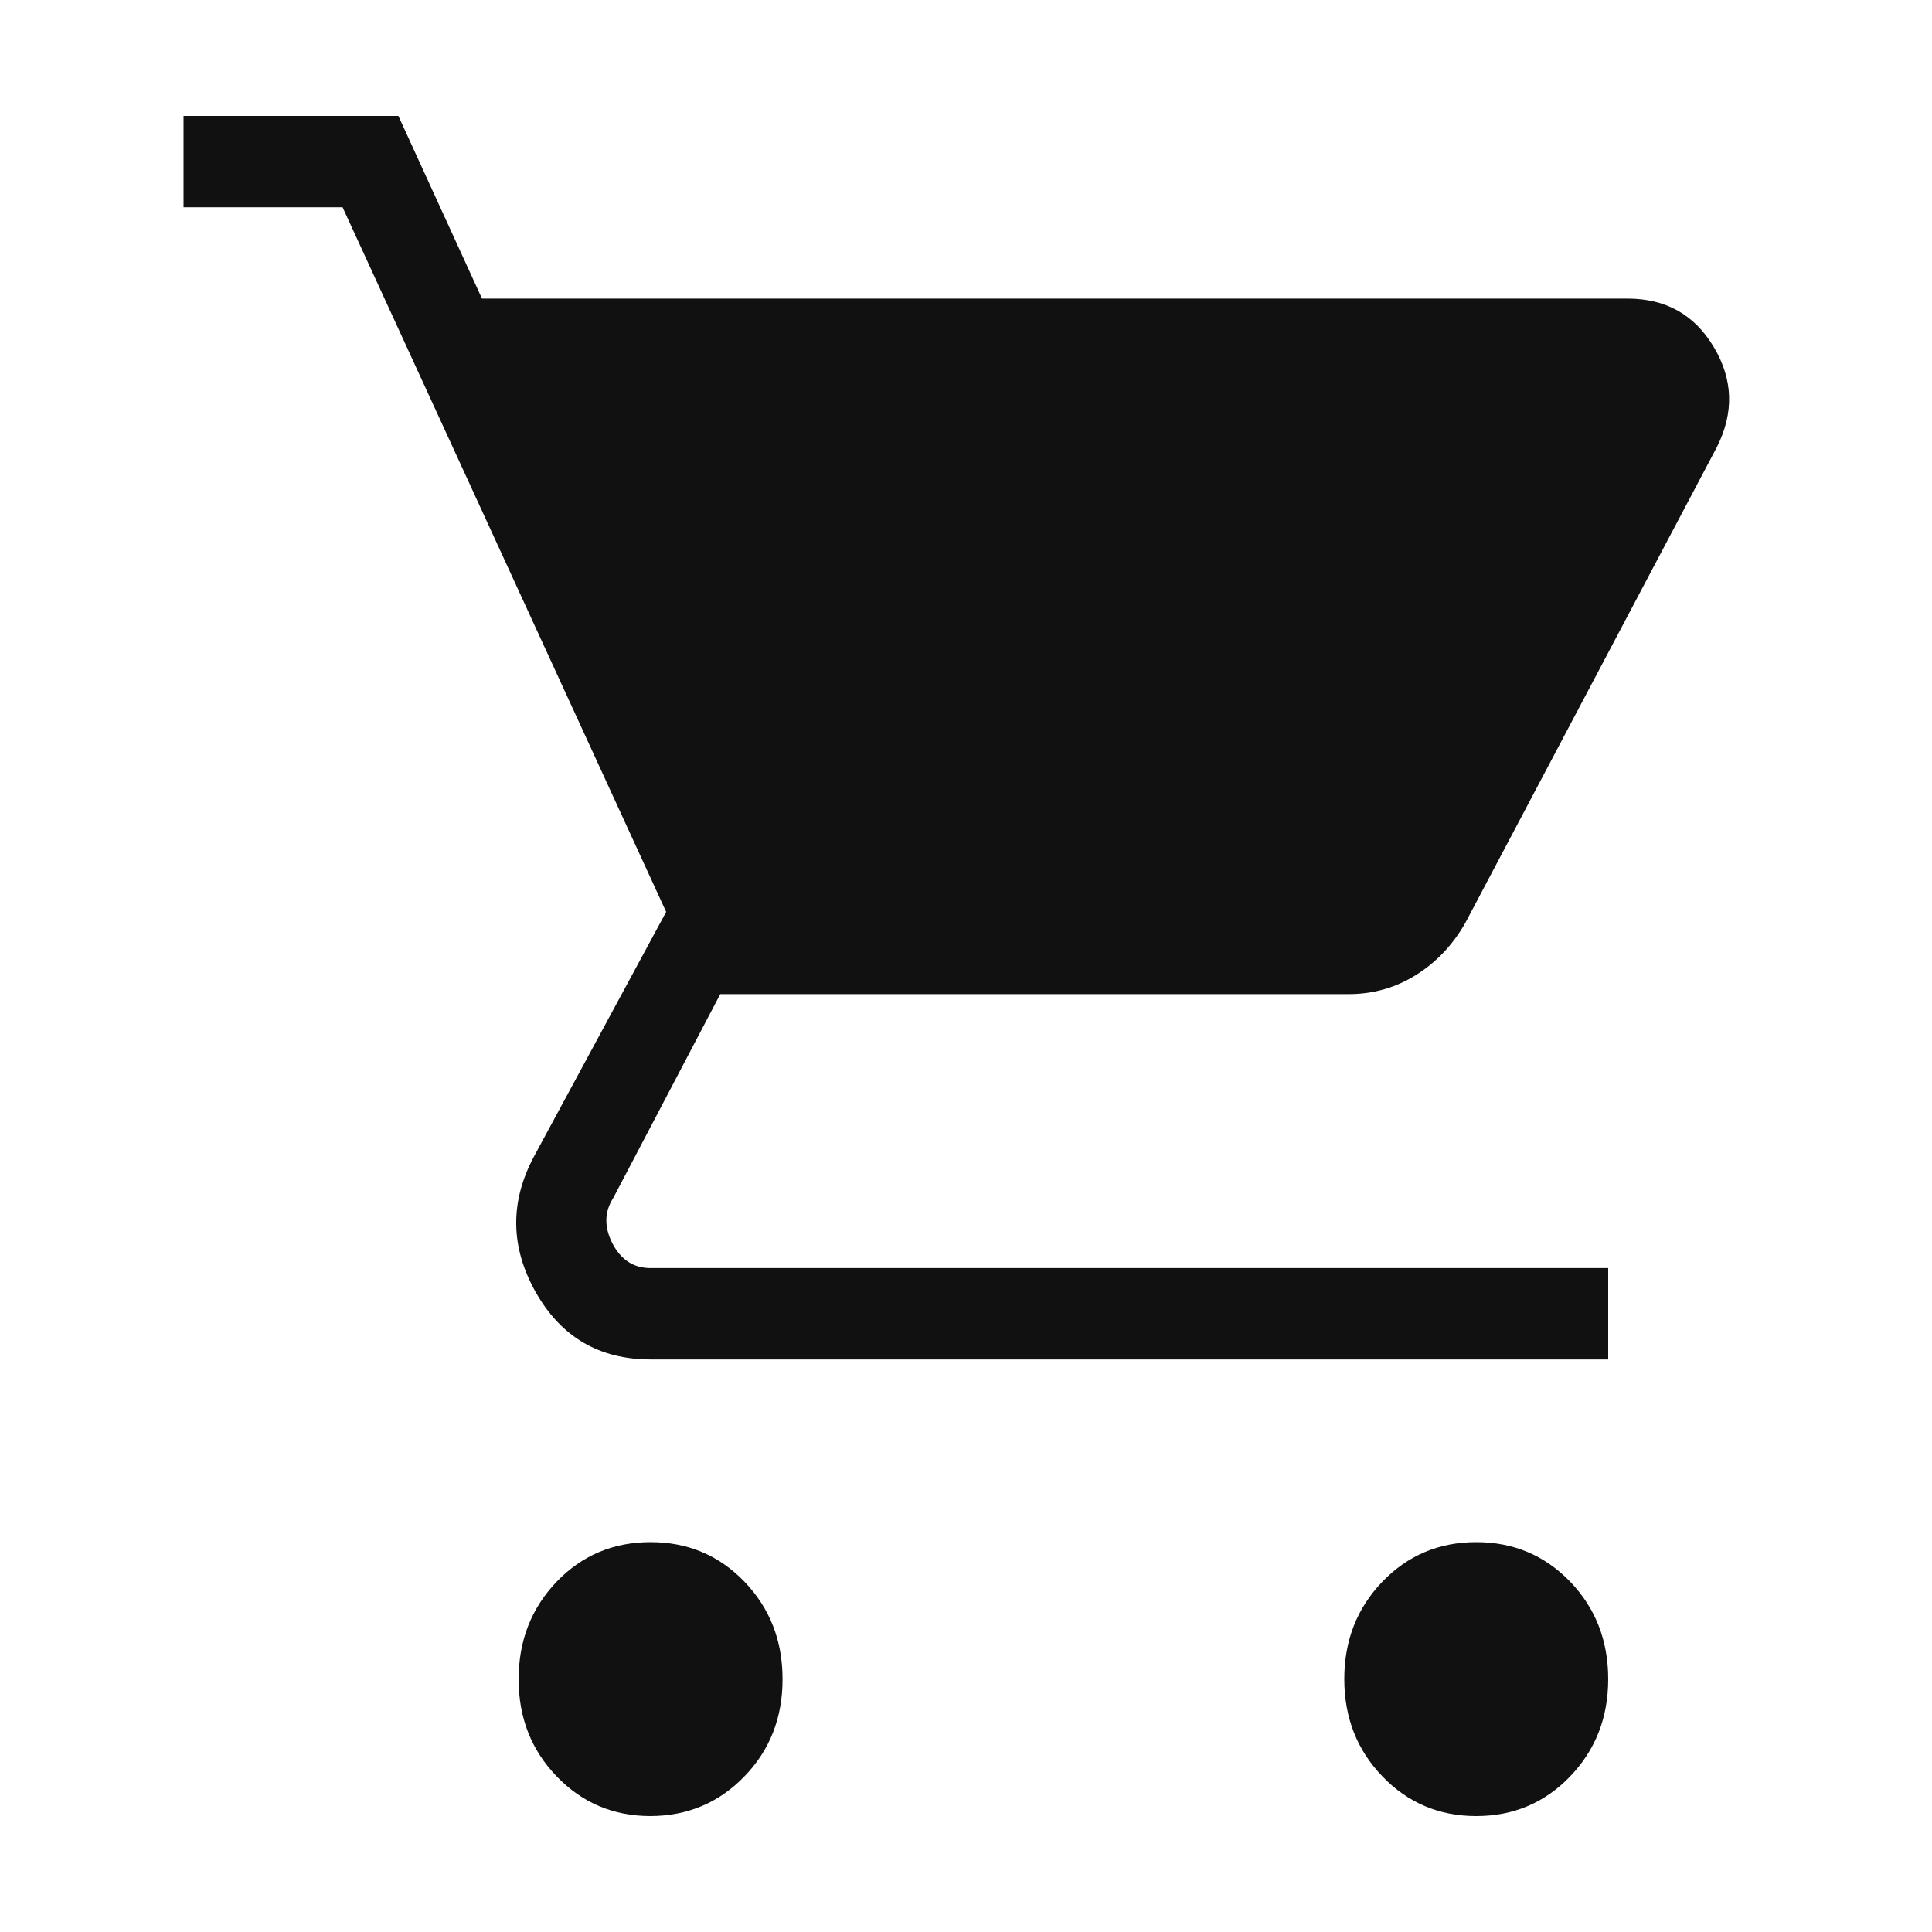 <svg width="25" height="25" viewBox="0 0 25 25" fill="none" xmlns="http://www.w3.org/2000/svg">
<path d="M8.418 23.5C7.938 23.5 7.533 23.329 7.204 22.987C6.874 22.645 6.71 22.225 6.711 21.727C6.711 21.229 6.876 20.809 7.204 20.466C7.533 20.125 7.938 19.955 8.418 19.955C8.899 19.955 9.303 20.125 9.632 20.466C9.961 20.808 10.126 21.228 10.126 21.727C10.127 22.227 9.962 22.647 9.632 22.987C9.302 23.328 8.897 23.498 8.418 23.5ZM19.102 23.5C18.623 23.5 18.218 23.329 17.889 22.987C17.559 22.645 17.395 22.225 17.395 21.727C17.395 21.229 17.559 20.809 17.889 20.466C18.218 20.125 18.623 19.955 19.102 19.955C19.582 19.955 19.987 20.125 20.317 20.466C20.646 20.808 20.81 21.229 20.81 21.727C20.81 22.225 20.646 22.645 20.317 22.987C19.988 23.329 19.583 23.5 19.102 23.5ZM6.237 3.864H21.061C21.556 3.864 21.928 4.073 22.177 4.492C22.427 4.911 22.44 5.342 22.216 5.786L18.962 11.941C18.798 12.229 18.584 12.454 18.32 12.618C18.057 12.782 17.767 12.864 17.452 12.864H9.32L7.937 15.499C7.82 15.681 7.816 15.878 7.925 16.09C8.035 16.302 8.199 16.409 8.418 16.409H20.81V17.591H8.418C7.754 17.591 7.259 17.3 6.931 16.719C6.604 16.137 6.596 15.554 6.908 14.968L8.62 11.8L4.433 2.682H2.375V1.5H5.155L6.237 3.864Z" fill="#111112"/>
</svg>
